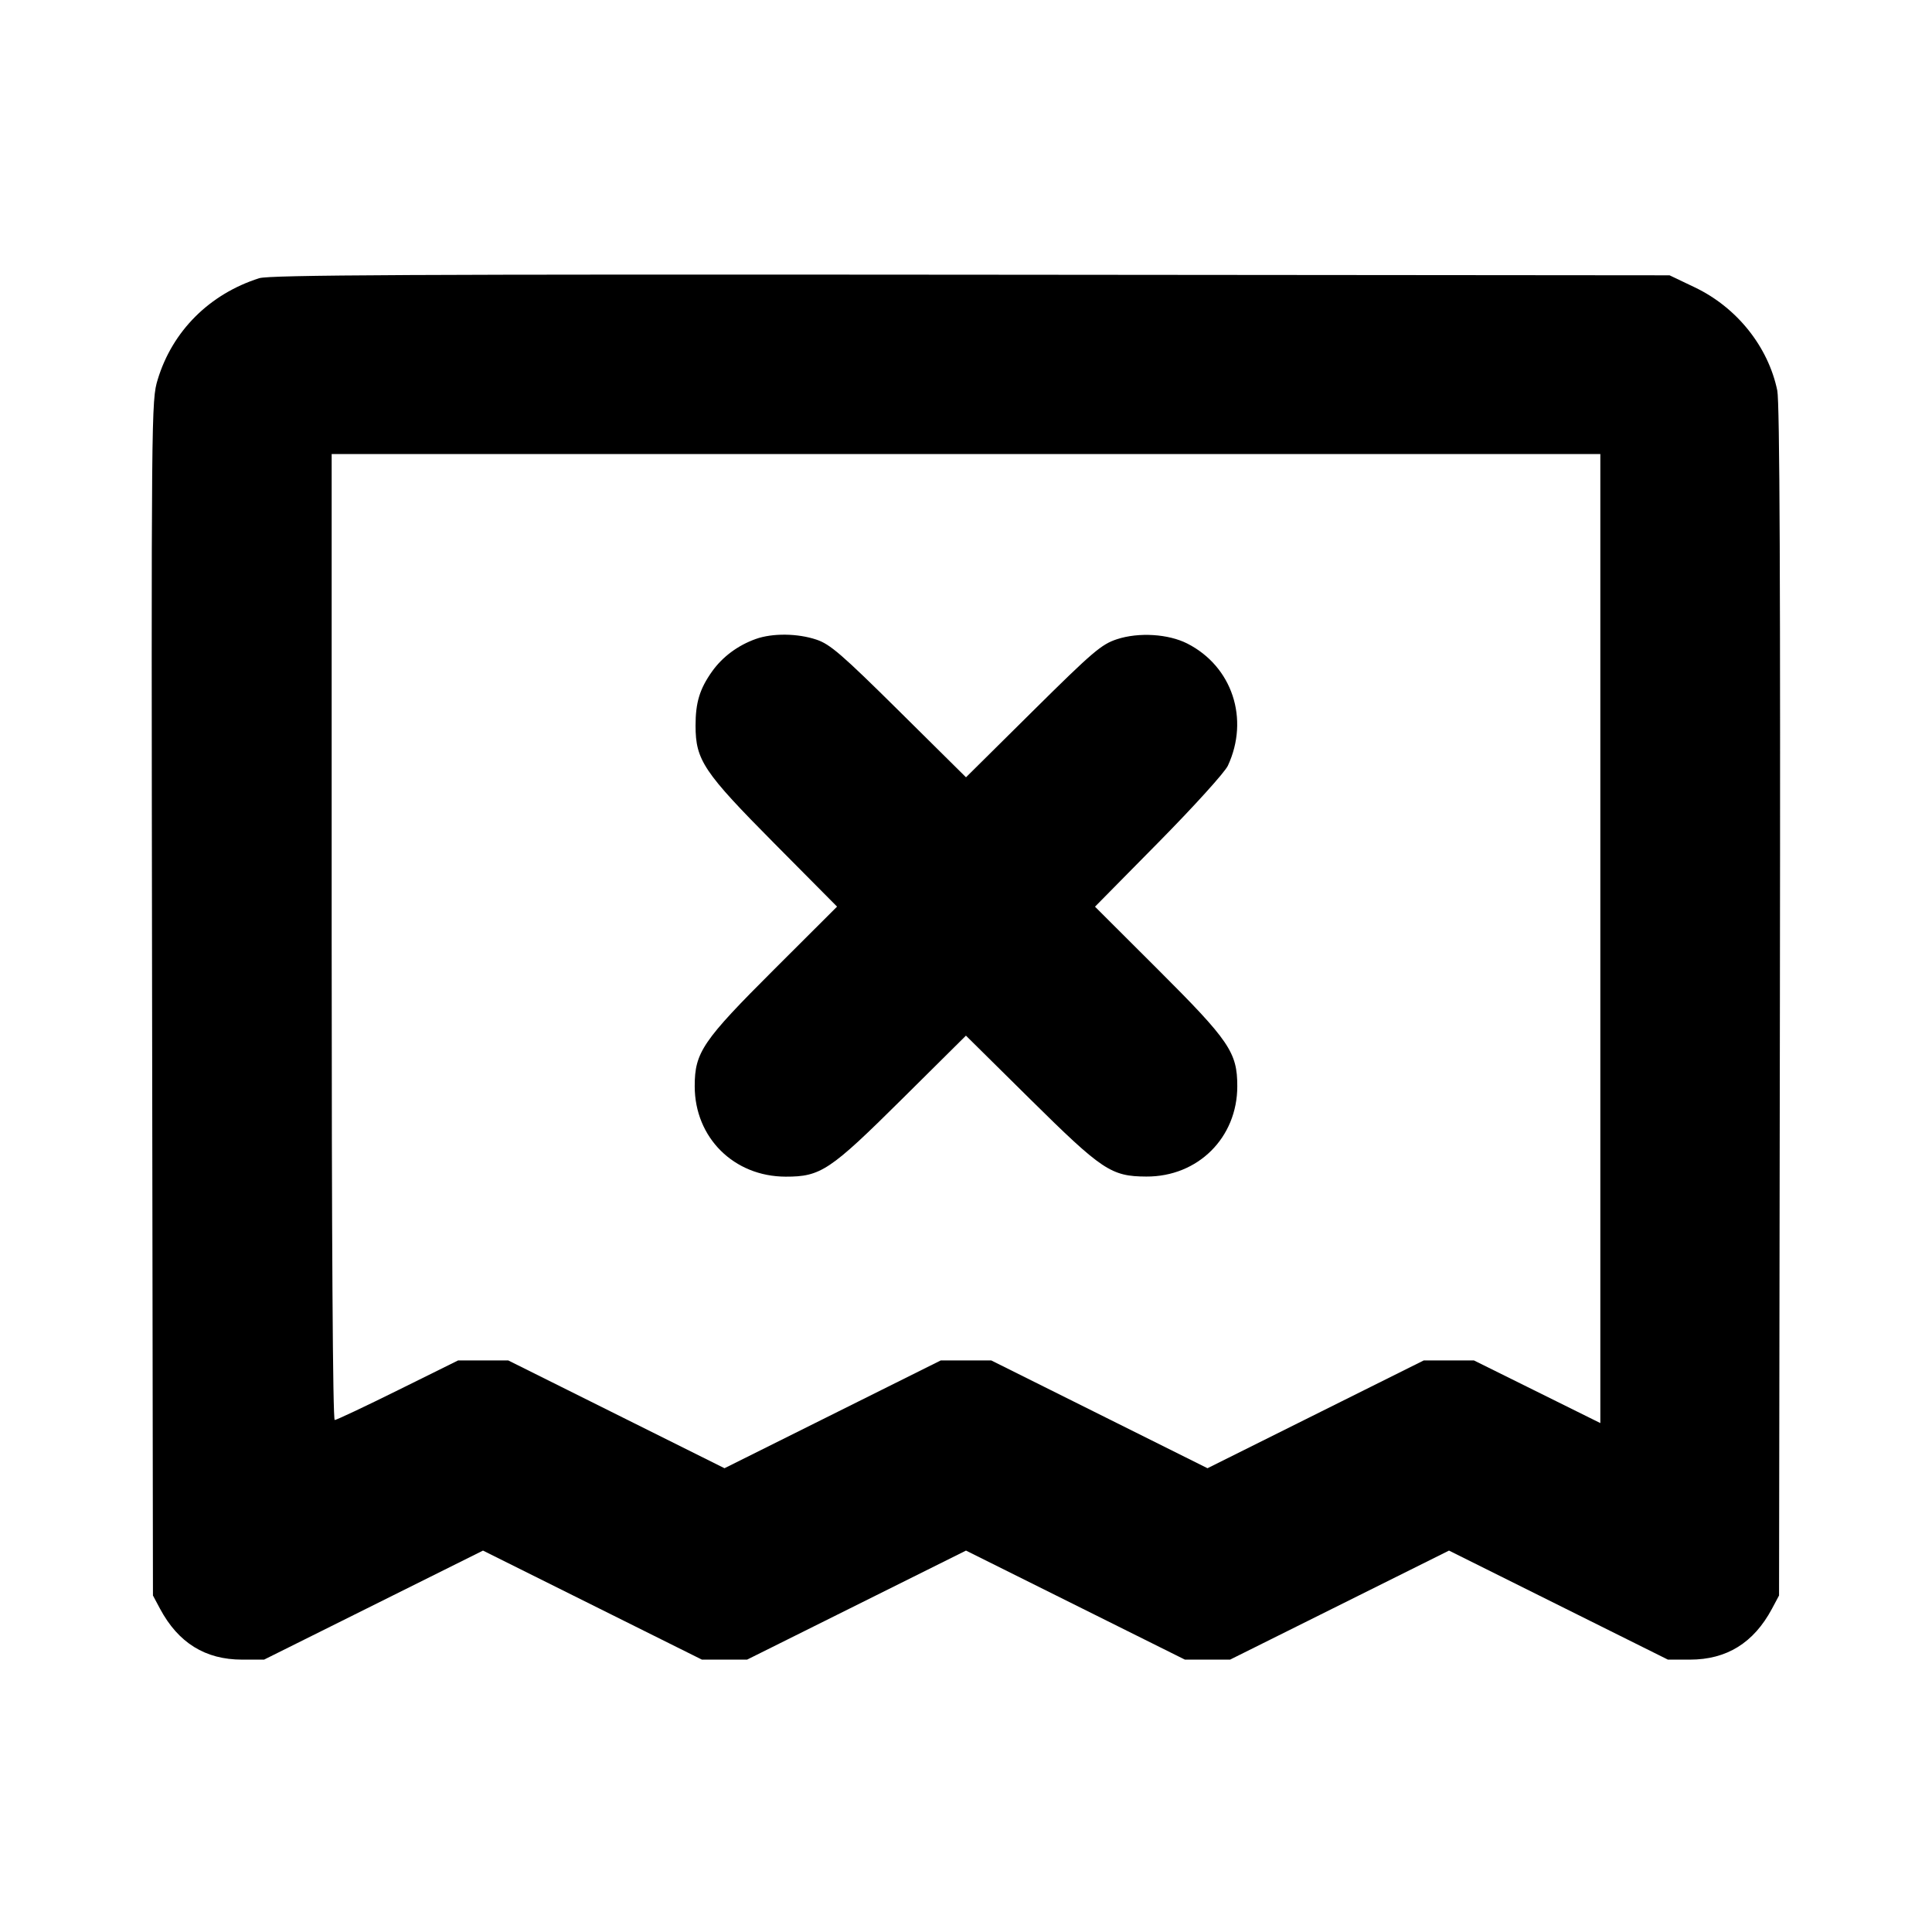 <svg fill="currentColor" viewBox="0 0 256 256" xmlns="http://www.w3.org/2000/svg"><path d="M34.347 36.863 C 27.753 38.961,22.843 43.864,20.895 50.295 C 20.051 53.085,20.041 54.110,20.153 132.267 L 20.267 211.413 21.206 213.170 C 23.624 217.688,27.207 219.909,32.081 219.909 L 34.994 219.909 49.497 212.685 L 64.000 205.462 78.503 212.685 L 93.006 219.909 96.000 219.909 L 98.994 219.909 113.497 212.685 L 128.000 205.462 142.503 212.685 L 157.006 219.909 160.000 219.909 L 162.994 219.909 177.497 212.685 L 192.000 205.462 206.503 212.685 L 221.006 219.909 223.919 219.909 C 228.793 219.909,232.376 217.688,234.794 213.170 L 235.733 211.413 235.846 132.693 C 235.925 77.605,235.821 53.305,235.499 51.746 C 234.297 45.935,230.139 40.735,224.564 38.074 L 221.227 36.480 128.640 36.400 C 54.680 36.336,35.710 36.429,34.347 36.863 M212.053 124.363 L 212.053 188.565 203.682 184.416 L 195.311 180.267 191.979 180.267 L 188.648 180.267 174.324 187.407 L 160.000 194.547 145.676 187.407 L 131.352 180.267 128.000 180.267 L 124.648 180.267 110.324 187.407 L 96.000 194.547 81.676 187.407 L 67.352 180.267 64.023 180.267 L 60.695 180.267 52.725 184.213 C 48.341 186.384,44.573 188.160,44.351 188.160 C 44.098 188.160,43.947 164.159,43.947 124.160 L 43.947 60.160 128.000 60.160 L 212.053 60.160 212.053 124.363 M100.146 84.667 C 97.779 85.511,95.737 87.027,94.361 88.960 C 92.711 91.279,92.159 93.090,92.164 96.170 C 92.171 100.726,93.234 102.311,102.622 111.774 L 110.915 120.133 102.590 128.440 C 93.092 137.916,92.053 139.444,92.053 143.931 C 92.053 150.744,97.243 155.902,104.107 155.913 C 108.750 155.920,109.970 155.107,119.532 145.621 L 127.992 137.228 136.494 145.636 C 146.057 155.092,147.234 155.877,151.893 155.899 C 158.730 155.932,163.947 150.753,163.947 143.931 C 163.947 139.444,162.907 137.916,153.414 128.444 L 145.093 120.141 153.528 111.590 C 158.183 106.872,162.293 102.334,162.697 101.465 C 165.582 95.264,163.279 88.312,157.335 85.280 C 154.822 83.998,150.892 83.753,148.005 84.699 C 145.943 85.375,144.798 86.353,136.853 94.224 L 128.000 102.995 119.147 94.228 C 111.558 86.714,109.993 85.361,108.191 84.757 C 105.673 83.914,102.359 83.877,100.146 84.667 " stroke="none" fill-rule="evenodd"></path></svg>